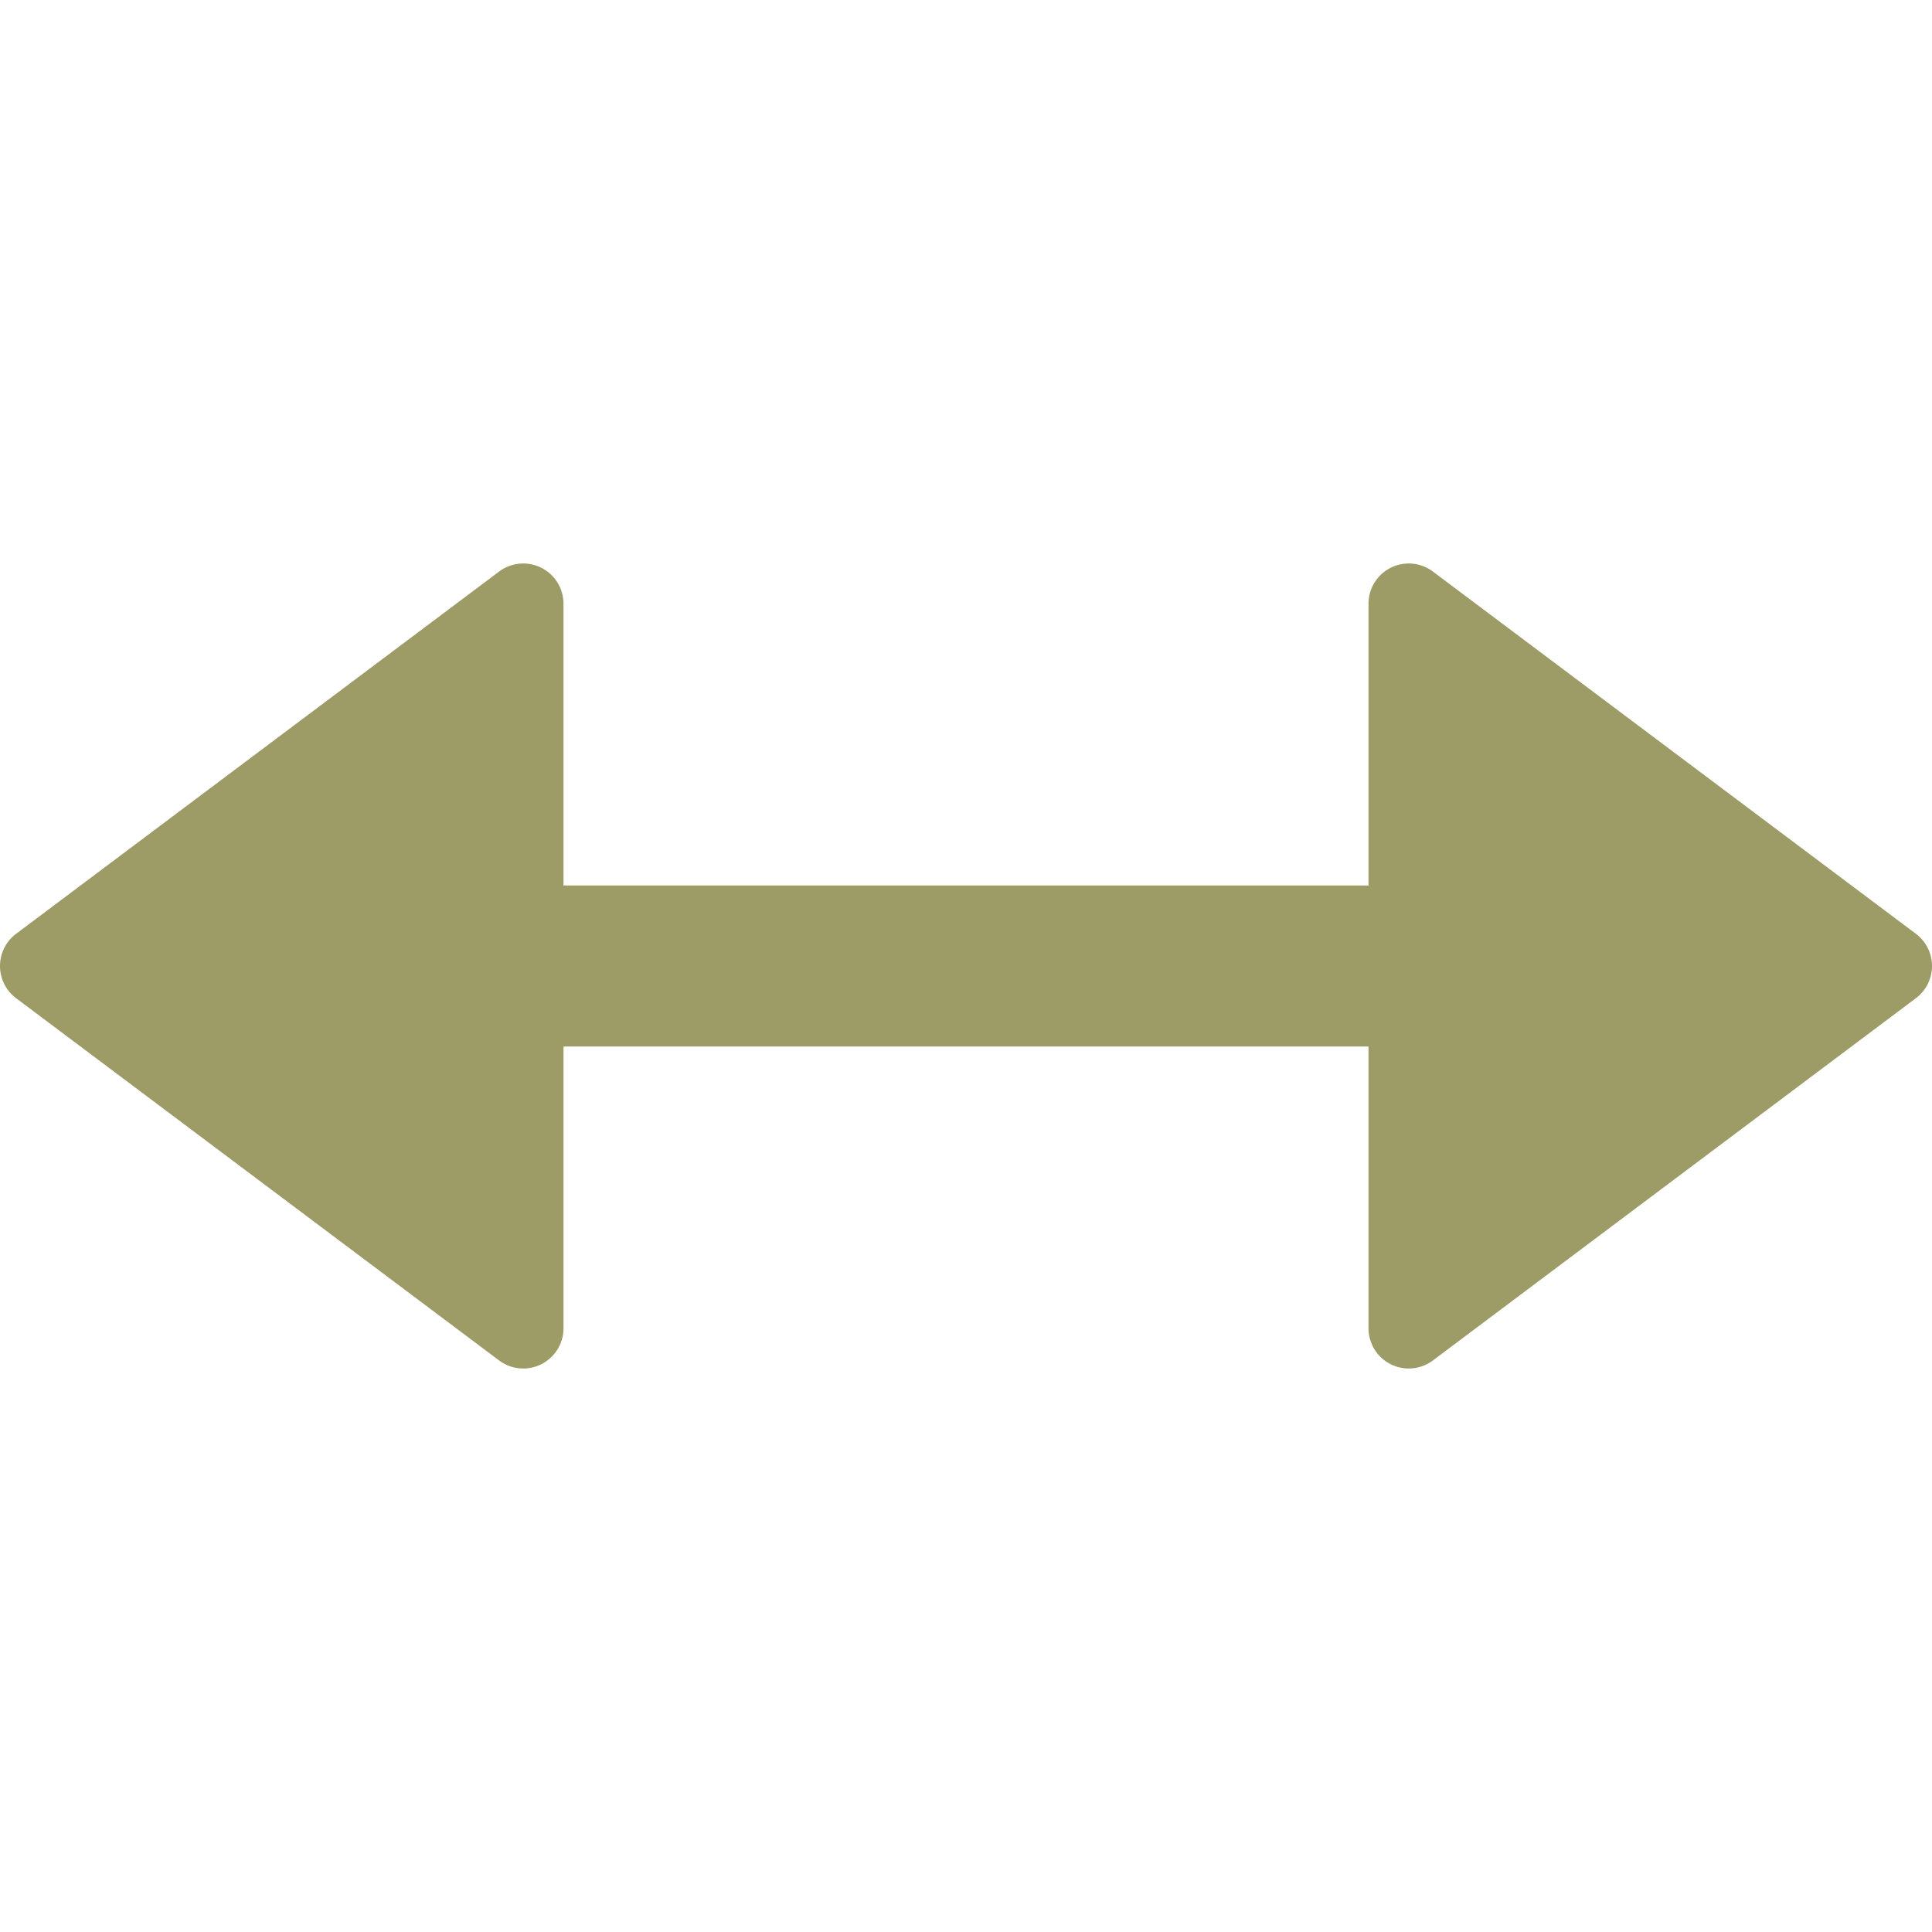 <svg xmlns="http://www.w3.org/2000/svg" height="48" width="48" viewBox="0 0 48 48"><path d="M35.6,14.2A1,1,0,0,0,34,15v7H14V15a1,1,0,0,0-1.6-.8l-12,9a1,1,0,0,0,0,1.6l12,9A1,1,0,0,0,14,33V26H34v7a1,1,0,0,0,1.6.8l12-9a1,1,0,0,0,0-1.6Z" fill="#9d9b66"></path></svg>